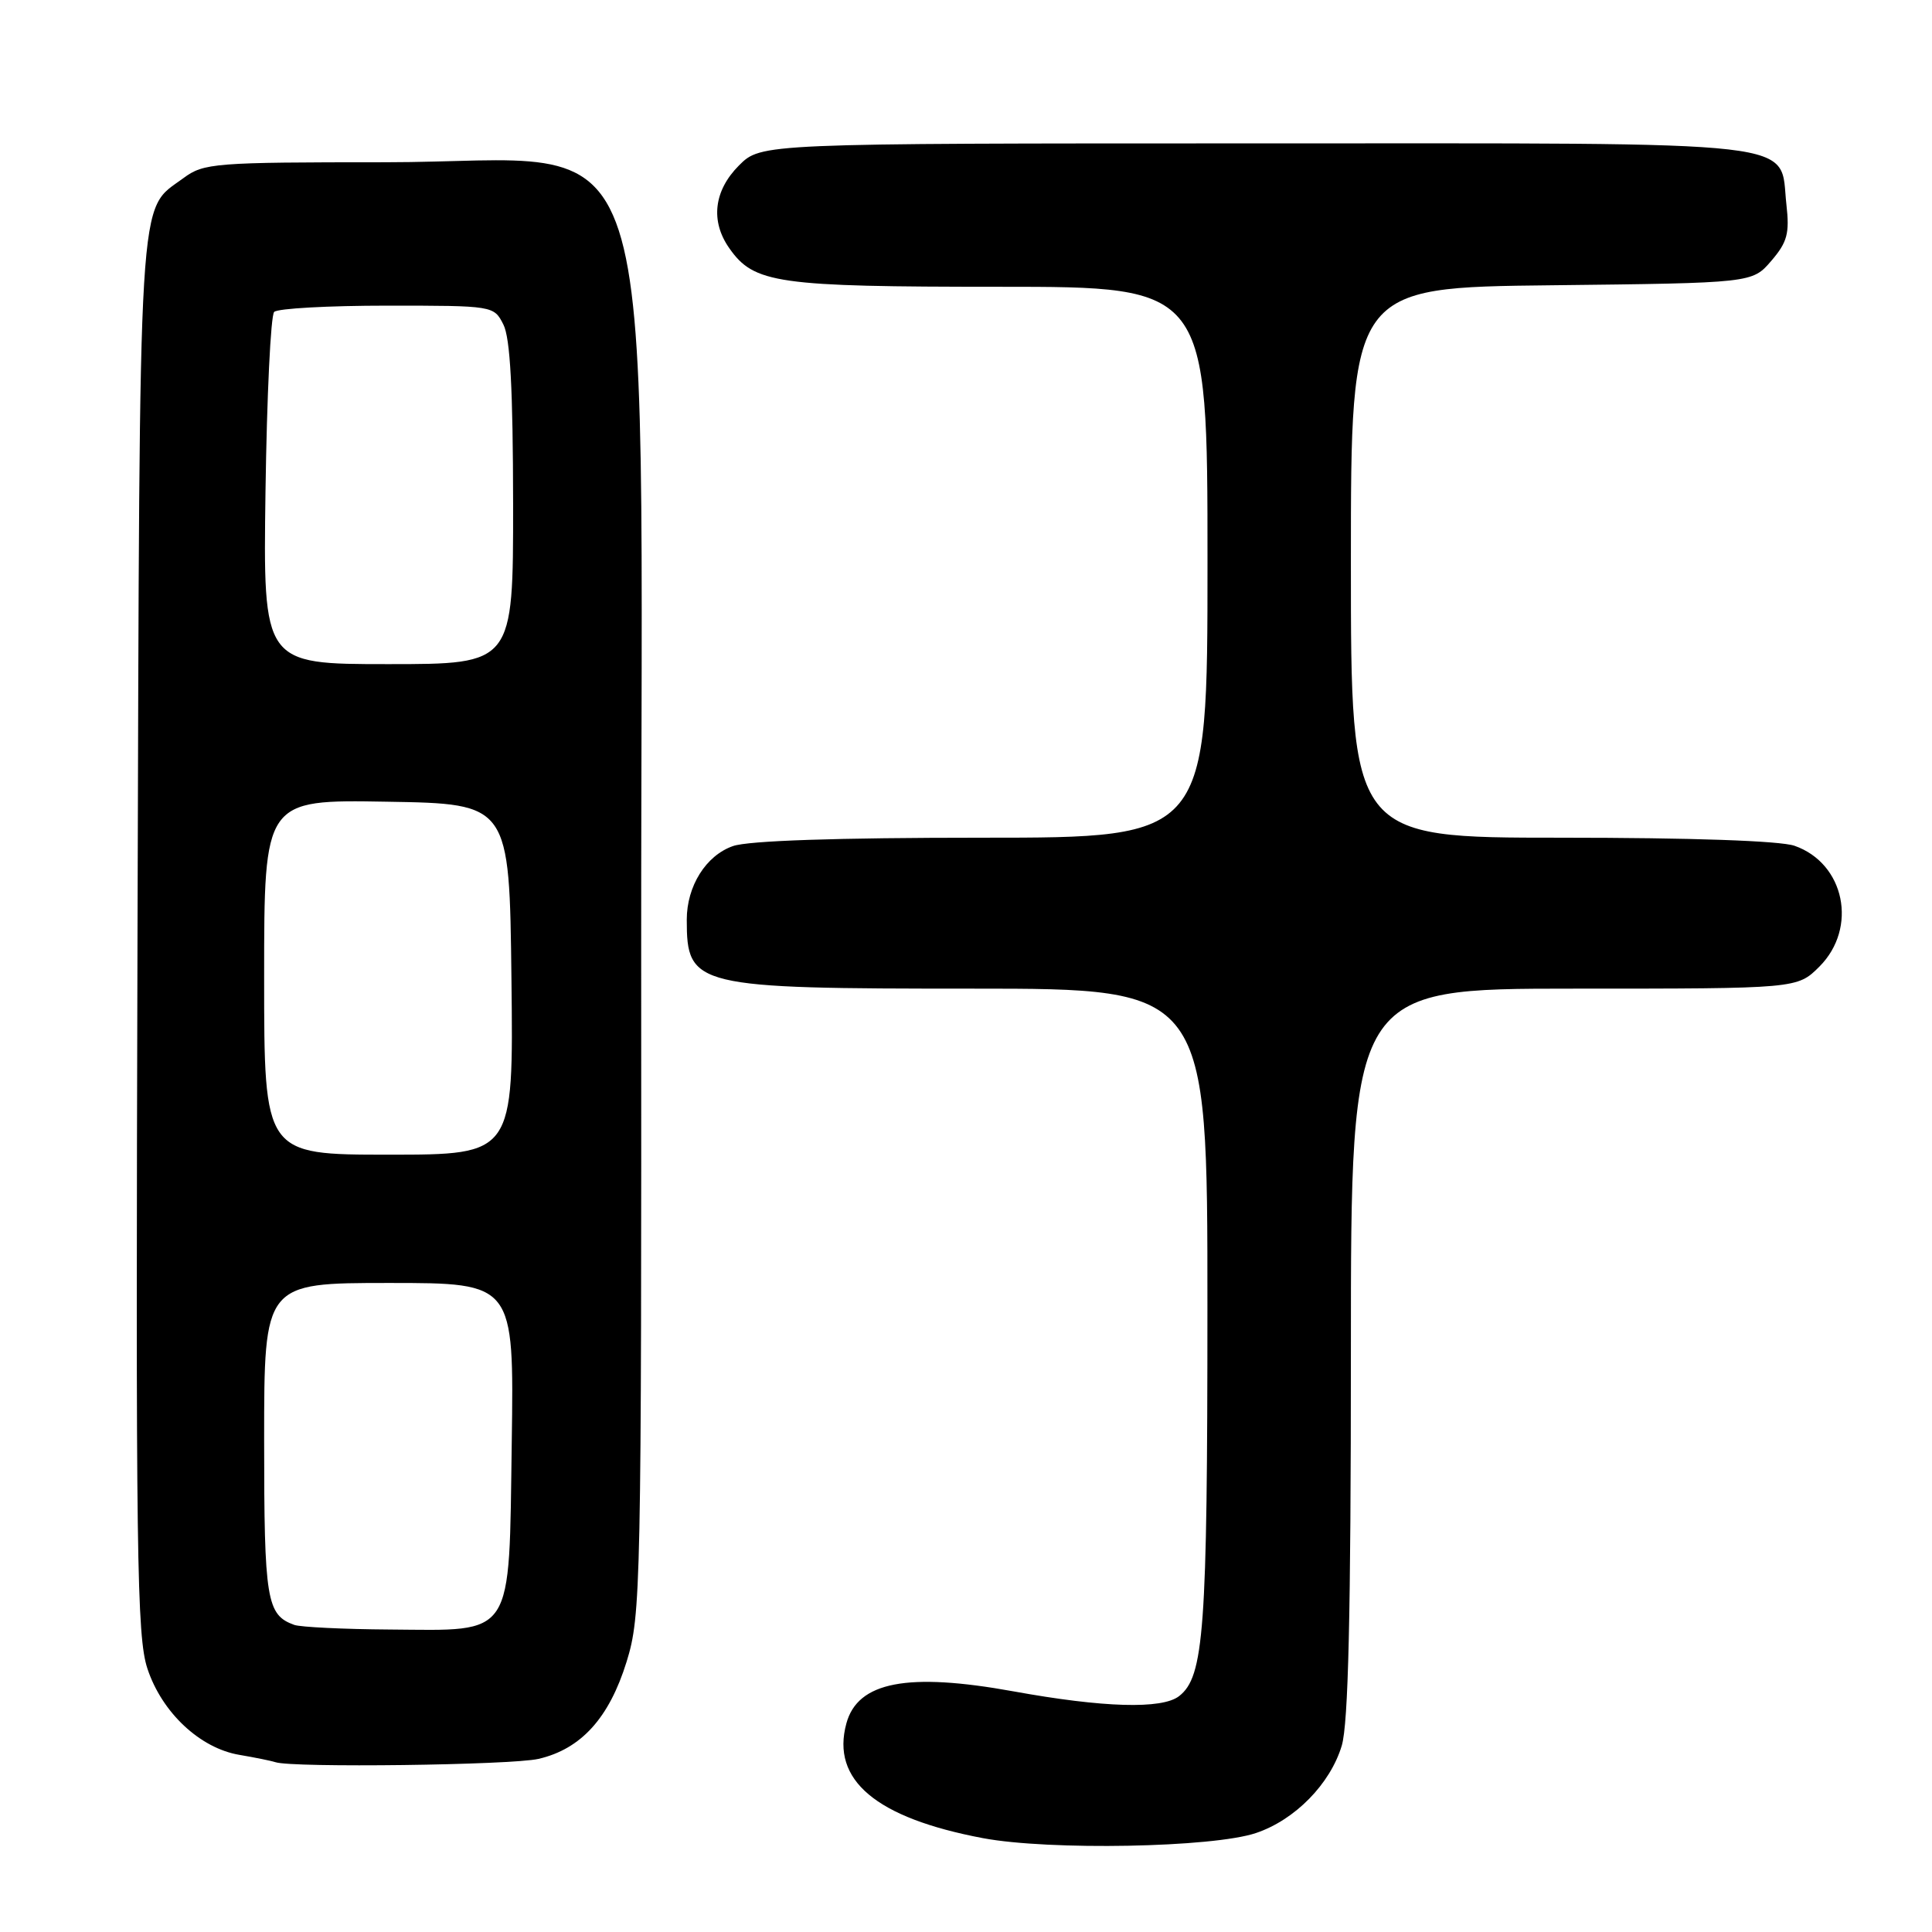 <?xml version="1.0" encoding="UTF-8" standalone="no"?>
<!DOCTYPE svg PUBLIC "-//W3C//DTD SVG 1.1//EN" "http://www.w3.org/Graphics/SVG/1.1/DTD/svg11.dtd" >
<svg xmlns="http://www.w3.org/2000/svg" xmlns:xlink="http://www.w3.org/1999/xlink" version="1.1" viewBox="0 0 256 256">
 <g >
 <path fill="currentColor"
d=" M 166.44 242.88 C 171.60 241.14 176.27 236.37 177.79 231.31 C 178.66 228.39 179.00 213.94 179.00 179.13 C 179.00 131.00 179.00 131.00 208.58 131.00 C 238.15 131.00 238.15 131.00 241.08 128.08 C 246.20 122.95 244.44 114.39 237.78 112.07 C 235.87 111.41 224.13 111.00 206.85 111.00 C 179.00 111.00 179.00 111.00 179.00 74.55 C 179.00 38.09 179.00 38.09 205.59 37.80 C 232.18 37.50 232.18 37.50 234.70 34.57 C 236.83 32.09 237.14 30.93 236.71 27.11 C 235.73 18.43 240.64 19.00 166.31 19.00 C 100.85 19.00 100.85 19.00 97.92 21.92 C 94.59 25.26 94.11 29.29 96.63 32.88 C 99.91 37.57 102.93 38.00 132.47 38.00 C 160.00 38.00 160.00 38.00 160.00 74.50 C 160.00 111.00 160.00 111.00 130.15 111.00 C 110.88 111.00 99.17 111.39 97.12 112.11 C 93.54 113.36 91.00 117.41 91.00 121.87 C 91.00 130.76 92.01 131.00 128.95 131.00 C 160.00 131.00 160.00 131.00 159.99 173.25 C 159.99 216.09 159.54 222.18 156.23 224.75 C 153.97 226.50 146.22 226.28 134.27 224.11 C 120.25 221.57 113.65 222.84 112.15 228.36 C 110.10 235.87 116.06 240.88 130.22 243.56 C 139.04 245.22 160.72 244.82 166.44 242.88 Z  M 71.36 233.06 C 77.00 231.75 80.72 227.64 83.03 220.18 C 84.93 214.02 85.00 210.65 84.96 126.14 C 84.92 10.75 88.41 21.50 51.00 21.50 C 28.37 21.50 27.00 21.61 24.32 23.59 C 18.21 28.12 18.53 22.90 18.22 123.92 C 17.98 206.20 18.12 216.86 19.54 221.12 C 21.47 226.94 26.52 231.66 31.73 232.53 C 33.80 232.88 35.95 233.32 36.50 233.50 C 38.73 234.26 67.77 233.89 71.36 233.06 Z  M 39.00 215.31 C 35.32 213.99 35.00 212.04 35.00 190.81 C 35.00 170.00 35.00 170.00 51.56 170.00 C 68.11 170.00 68.11 170.00 67.81 191.09 C 67.43 217.33 68.27 216.04 51.64 215.92 C 45.51 215.88 39.83 215.60 39.00 215.31 Z  M 35.00 129.48 C 35.00 105.95 35.00 105.95 51.25 106.23 C 67.50 106.50 67.50 106.50 67.77 129.75 C 68.04 153.00 68.04 153.00 51.52 153.00 C 35.00 153.00 35.00 153.00 35.00 129.48 Z  M 35.18 65.08 C 35.36 52.48 35.87 41.79 36.33 41.33 C 36.79 40.87 43.52 40.50 51.30 40.50 C 65.37 40.50 65.44 40.51 66.70 43.00 C 67.61 44.79 67.97 51.57 67.99 66.75 C 68.00 88.00 68.00 88.00 51.43 88.00 C 34.86 88.00 34.86 88.00 35.18 65.08 Z "/>
</g>
</svg>